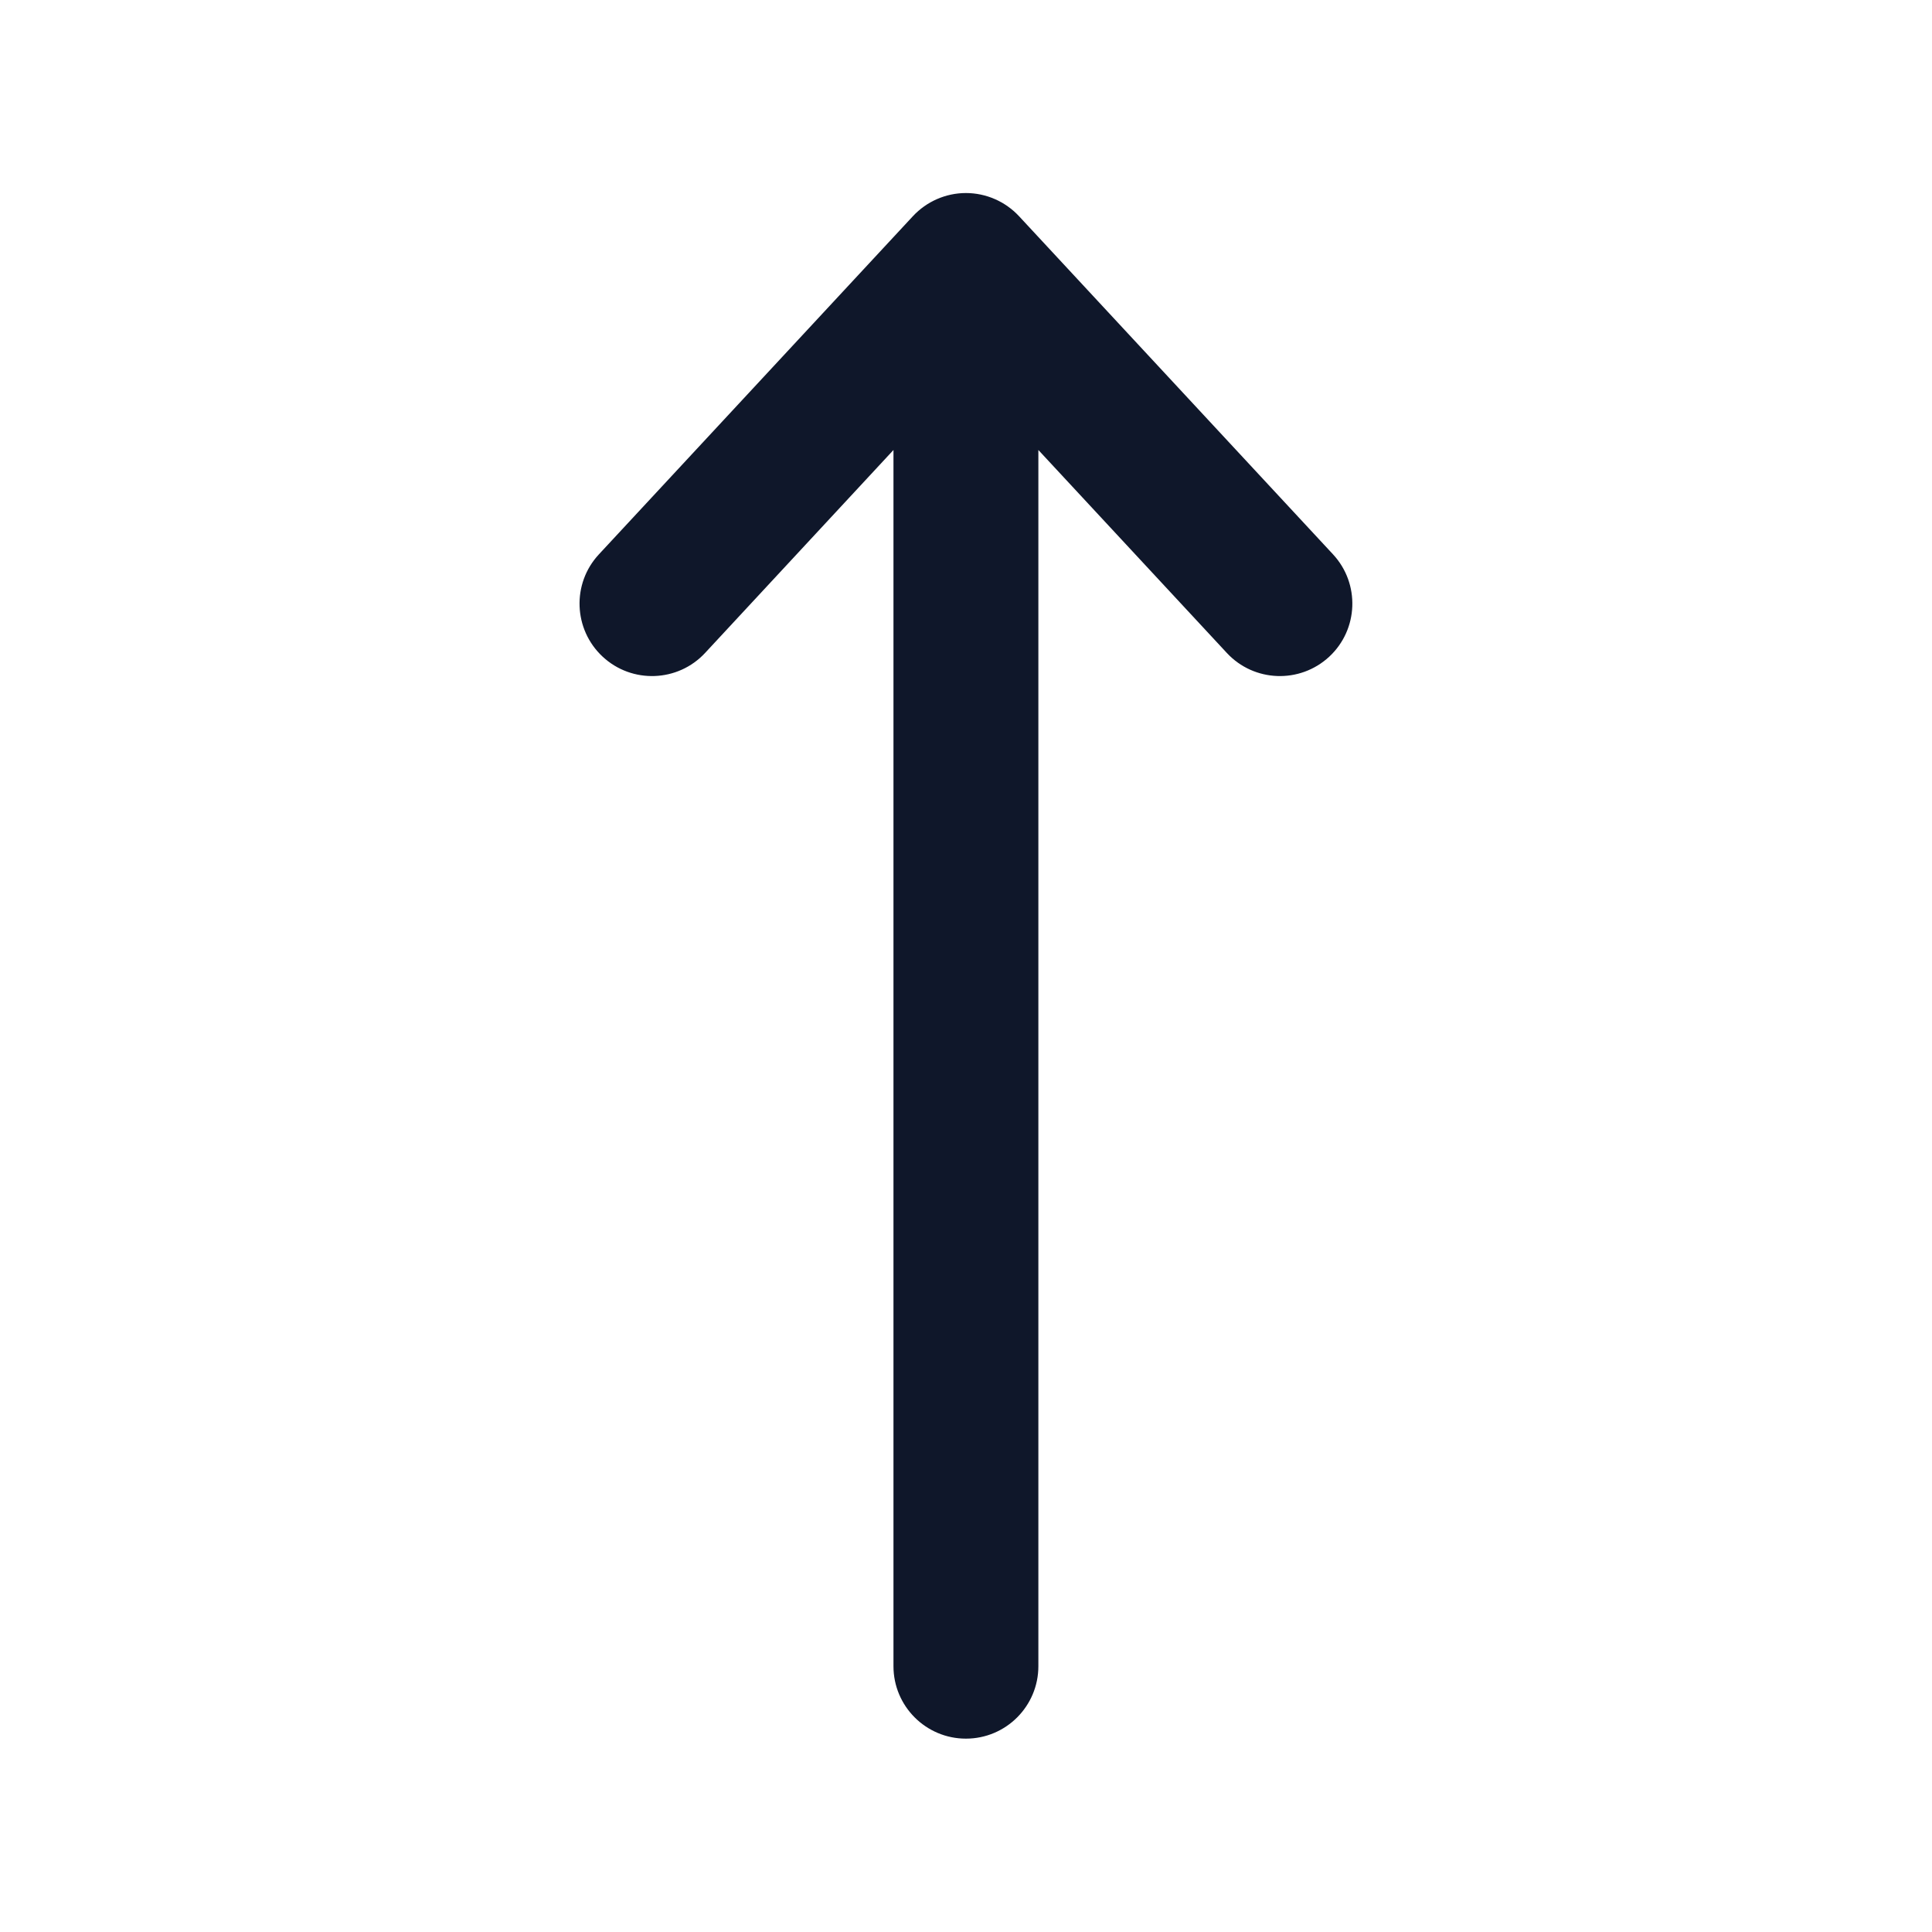 <svg width="24" height="24" viewBox="0 0 24 24" fill="none" xmlns="http://www.w3.org/2000/svg">
<path fill-rule="evenodd" clip-rule="evenodd" d="M11.999 21.598C11.502 21.598 11.099 21.195 11.099 20.698V5.59L8.759 8.111C8.421 8.475 7.851 8.496 7.487 8.158C7.123 7.82 7.101 7.25 7.44 6.886L11.34 2.686C11.51 2.503 11.749 2.398 11.999 2.398C12.249 2.398 12.489 2.503 12.659 2.686L16.559 6.886C16.897 7.25 16.876 7.82 16.512 8.158C16.147 8.496 15.578 8.475 15.24 8.111L12.899 5.59V20.698C12.899 21.195 12.496 21.598 11.999 21.598Z" fill="#0F172A"/>
</svg>

